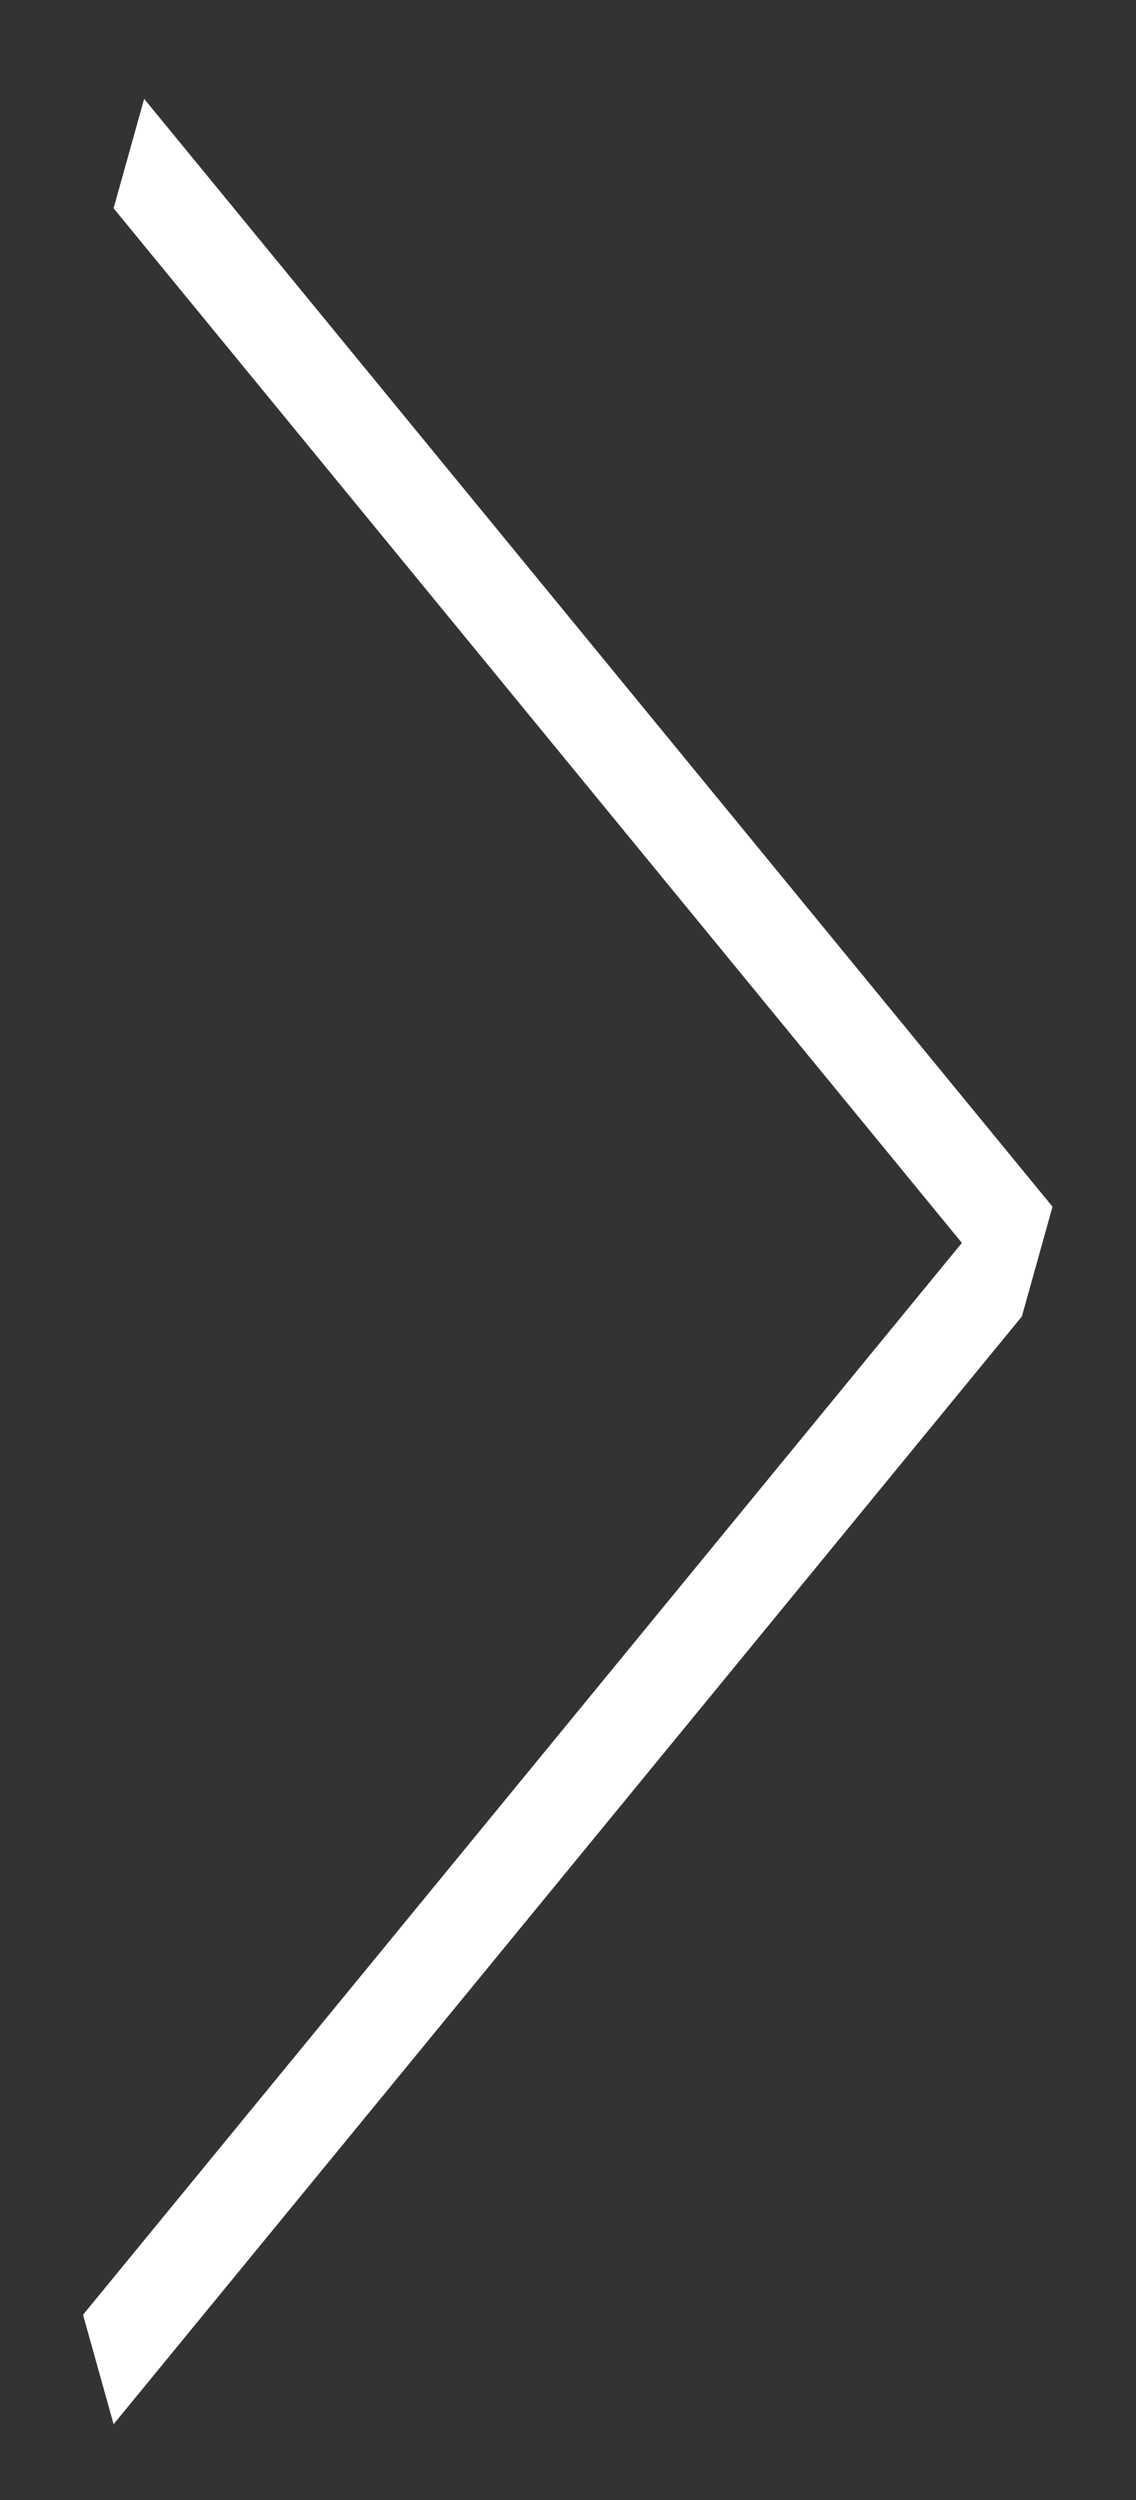 <svg width="10" height="22" viewBox="0 0 10 22" fill="none" xmlns="http://www.w3.org/2000/svg">
<rect x="0" y="0" width="10" height="22" fill="#333333" stroke="none"/>
<line y1="-0.5" x2="12.612" y2="-0.5" transform="matrix(0.634 0.773 -0.269 0.963 1 1.833)" stroke="white"/>
<line y1="-0.5" x2="12.612" y2="-0.5" transform="matrix(0.634 -0.773 0.269 0.963 1 21.333)" stroke="white"/>
</svg>
